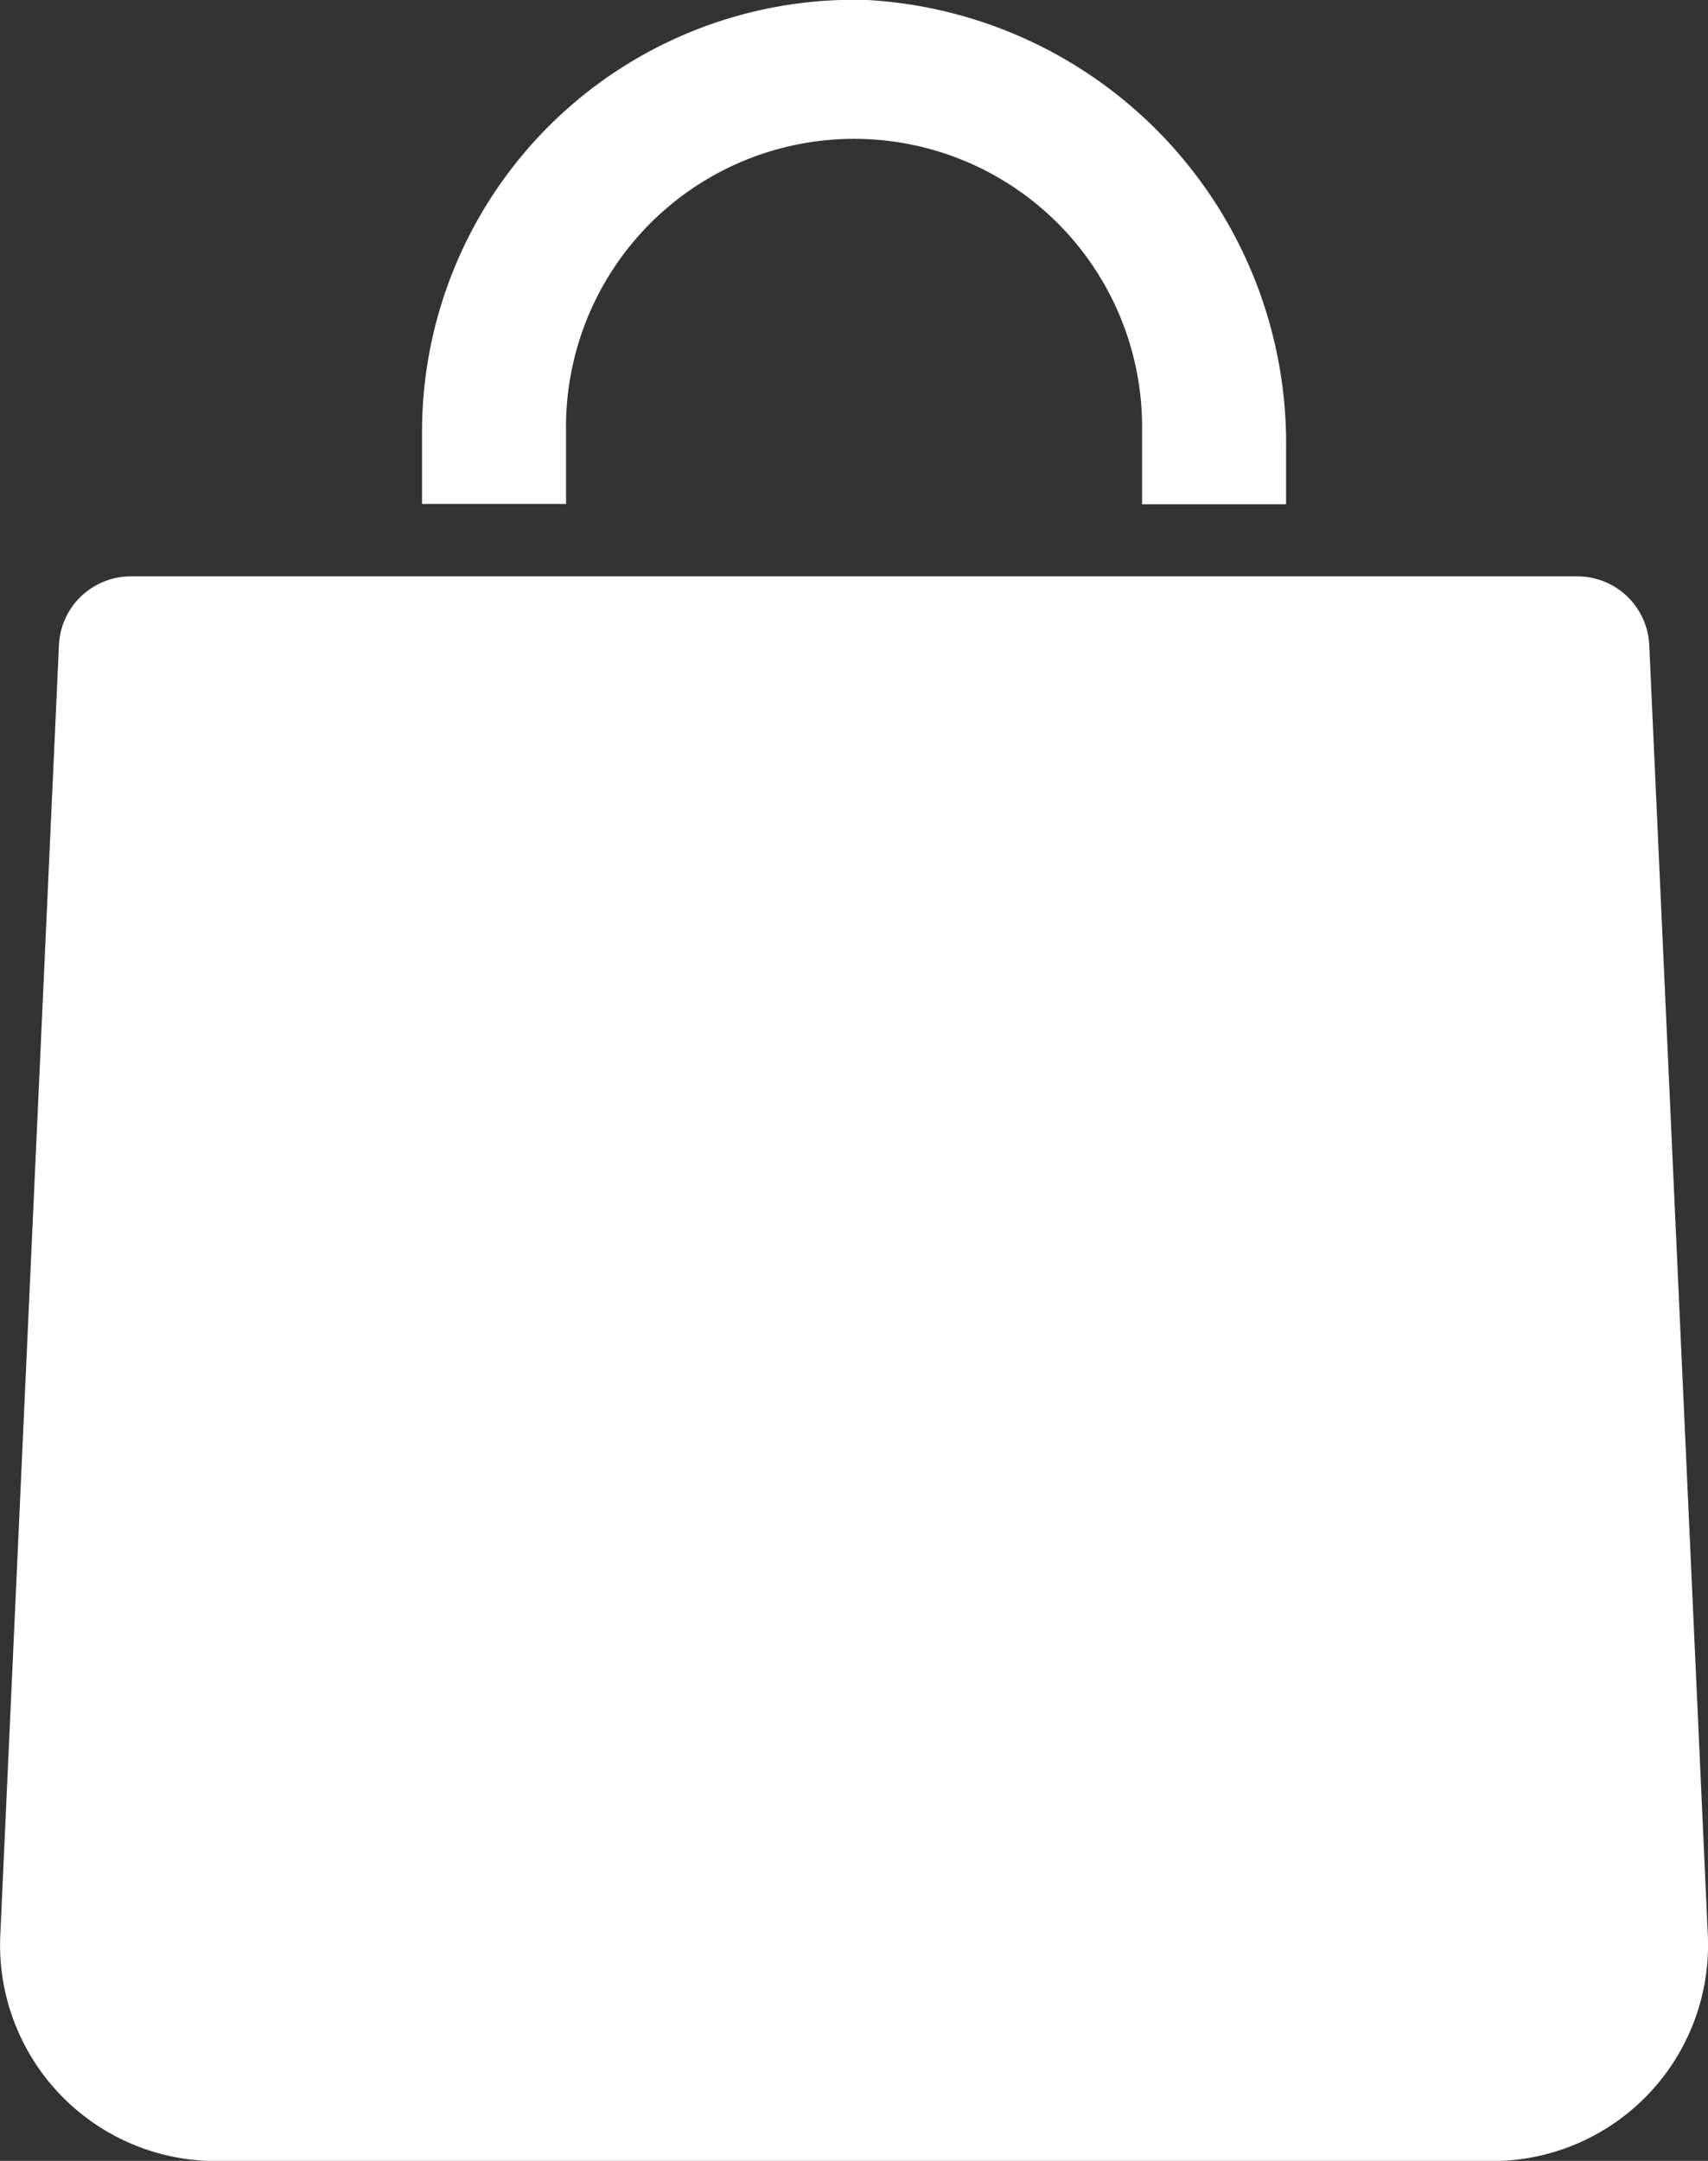 <svg xmlns="http://www.w3.org/2000/svg" width="18.026" height="22.798" viewBox="0 0 18.026 22.798">
  <rect x="0" y="0" width="18.026" height="22.798" fill="#333333" stroke="none"/>
  <path id="buy-svgrepo-com" d="M22.163,21.415A2.279,2.279,0,0,1,19.886,23.8H6.419a2.28,2.28,0,0,1-2.277-2.383l.619-13.61a.759.759,0,0,1,.759-.726H20.786a.759.759,0,0,1,.759.726ZM13.293,1a4.56,4.56,0,0,0-4.7,4.557v.76h1.52V5.56a3.04,3.04,0,1,1,6.079,0v.76h1.52V5.751A4.686,4.686,0,0,0,13.293,1Z" transform="translate(-4.139 -1)" fill="#fff"/>
</svg>
